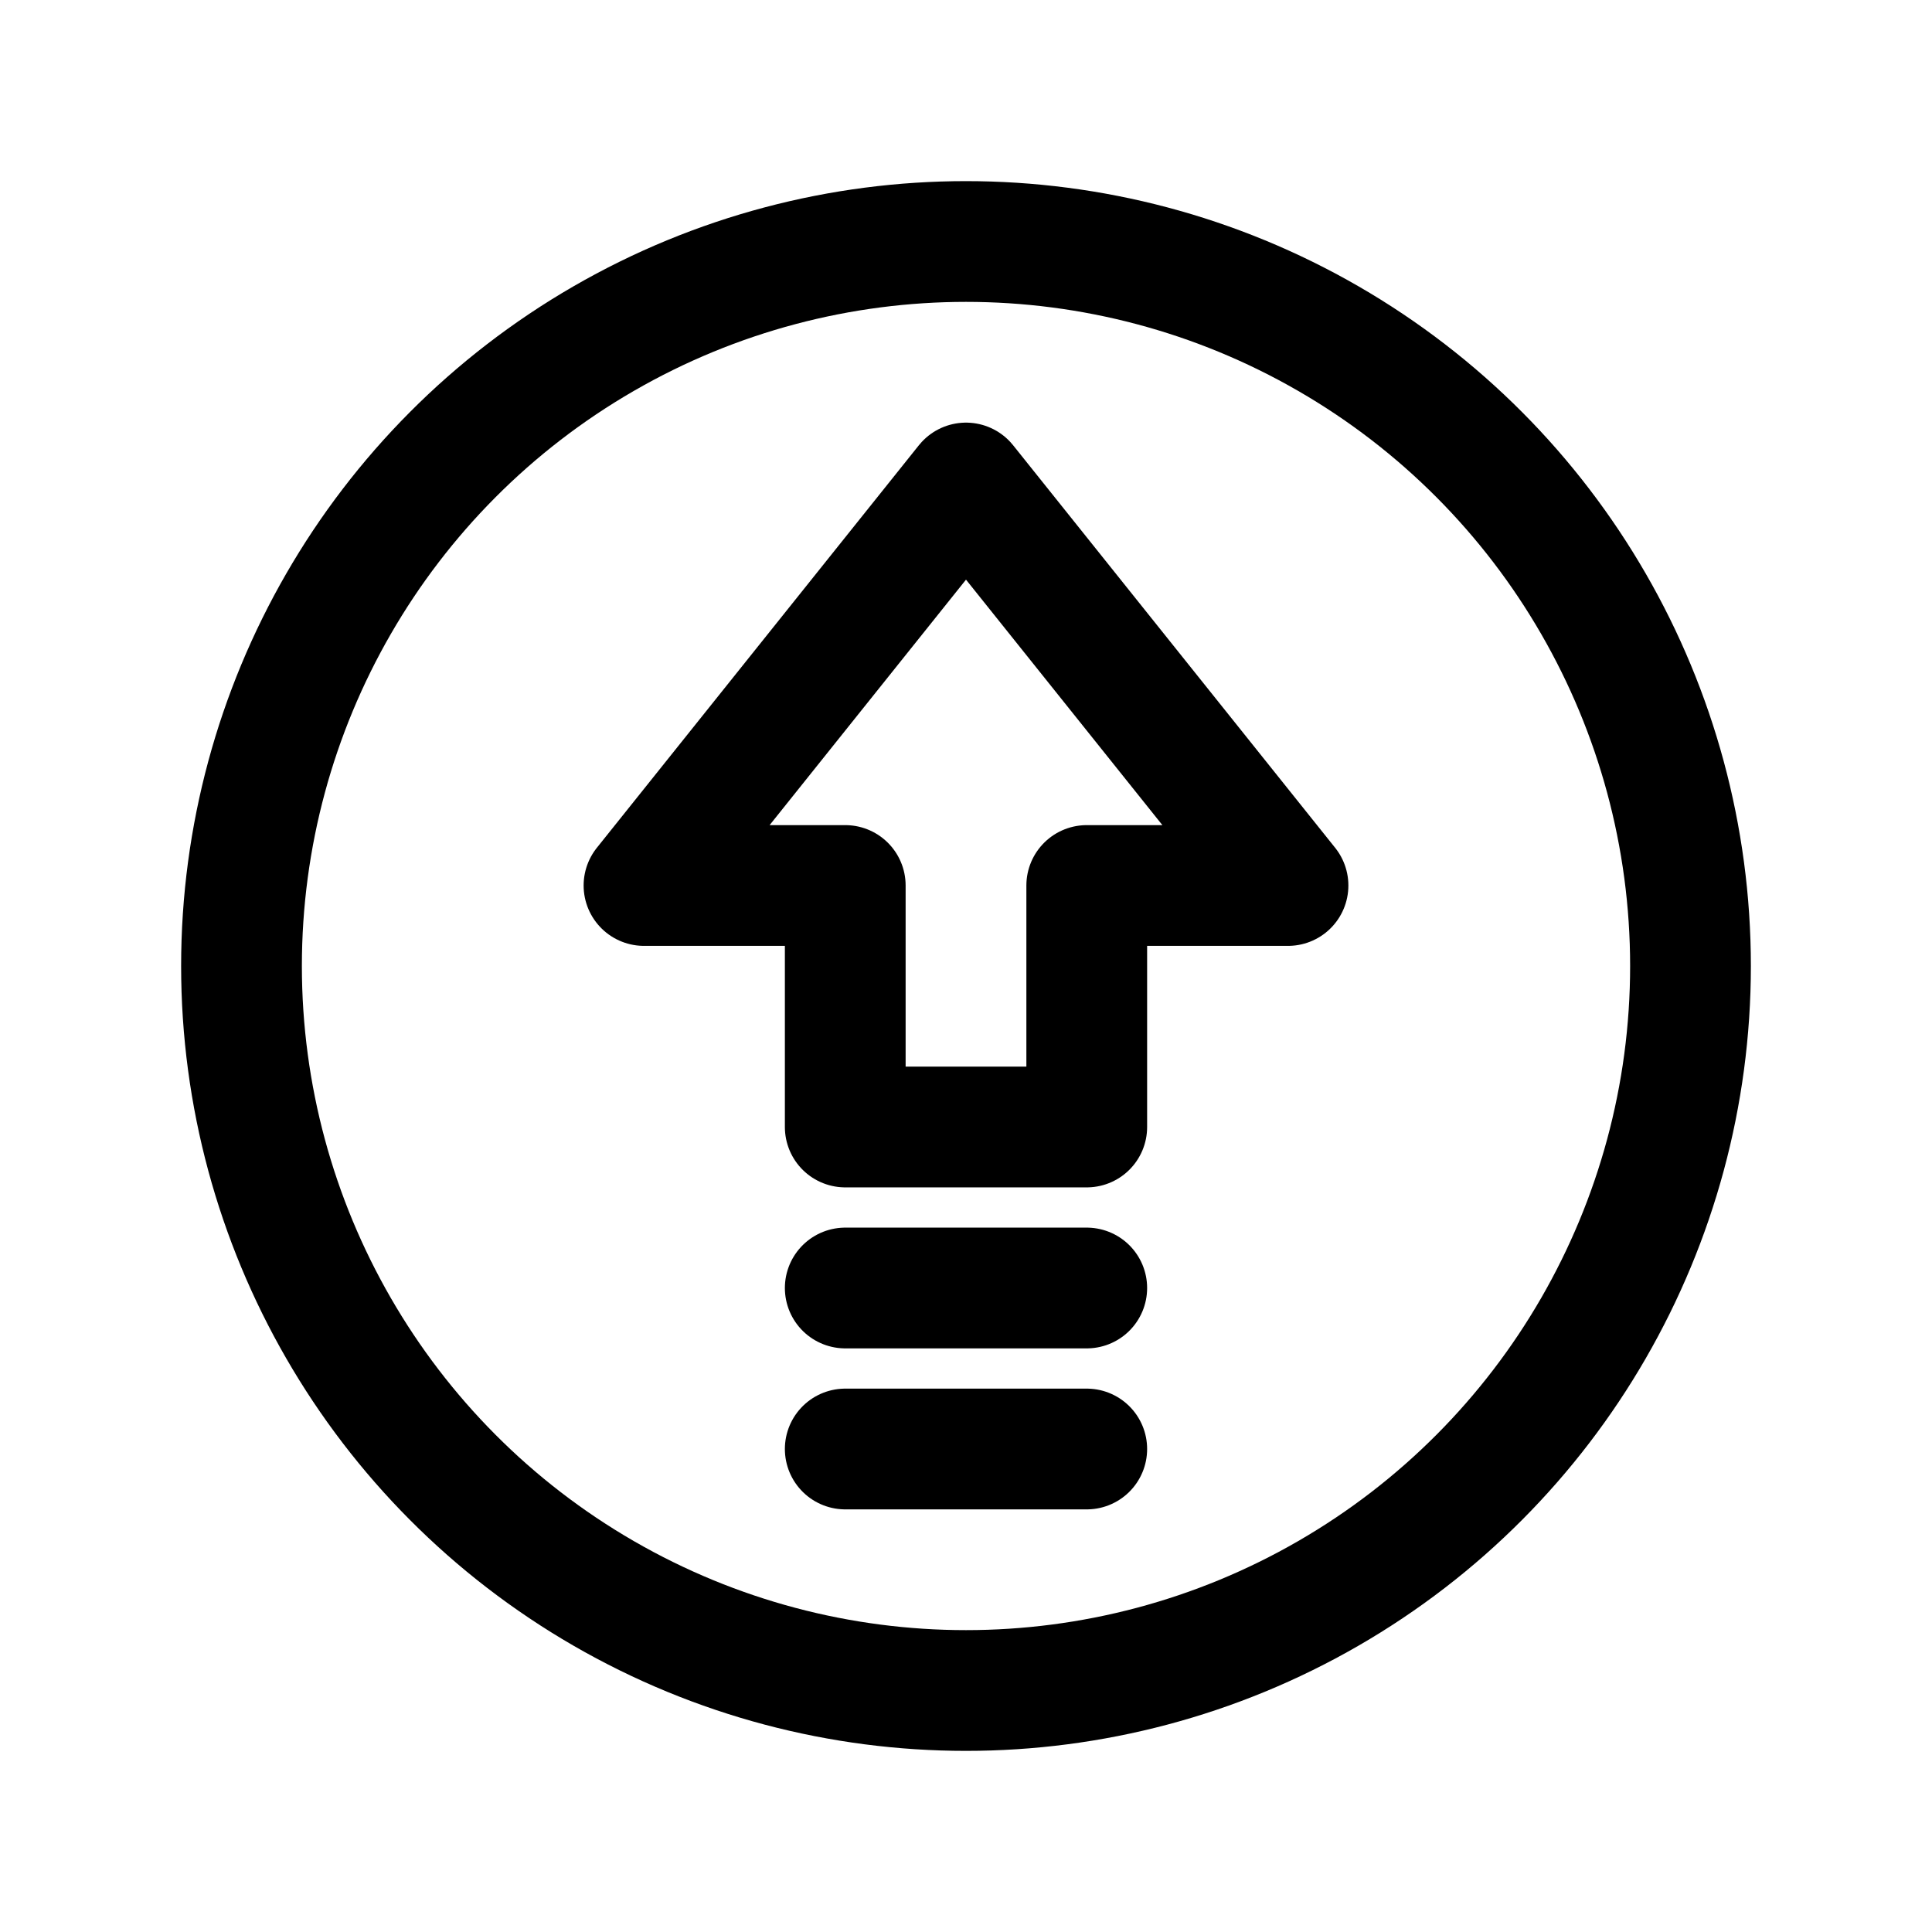 <svg width="24" height="24" viewBox="0 0 24 24" fill="none" xmlns="http://www.w3.org/2000/svg">
<path d="M12 6L16 11H13.5L13.5 14H10.5L10.5 11H8L12 6Z" stroke="black" stroke-width="1.5" stroke-linejoin="round"/>
<path d="M10.5 18H13.5" stroke="black" stroke-width="1.5" stroke-linecap="round" stroke-linejoin="round"/>
<path d="M10.5 16H13.5" stroke="black" stroke-width="1.5" stroke-linecap="round" stroke-linejoin="round"/>
<circle cx="12" cy="12" r="9" stroke="black" stroke-width="1.5" stroke-linejoin="round"/>
</svg>
